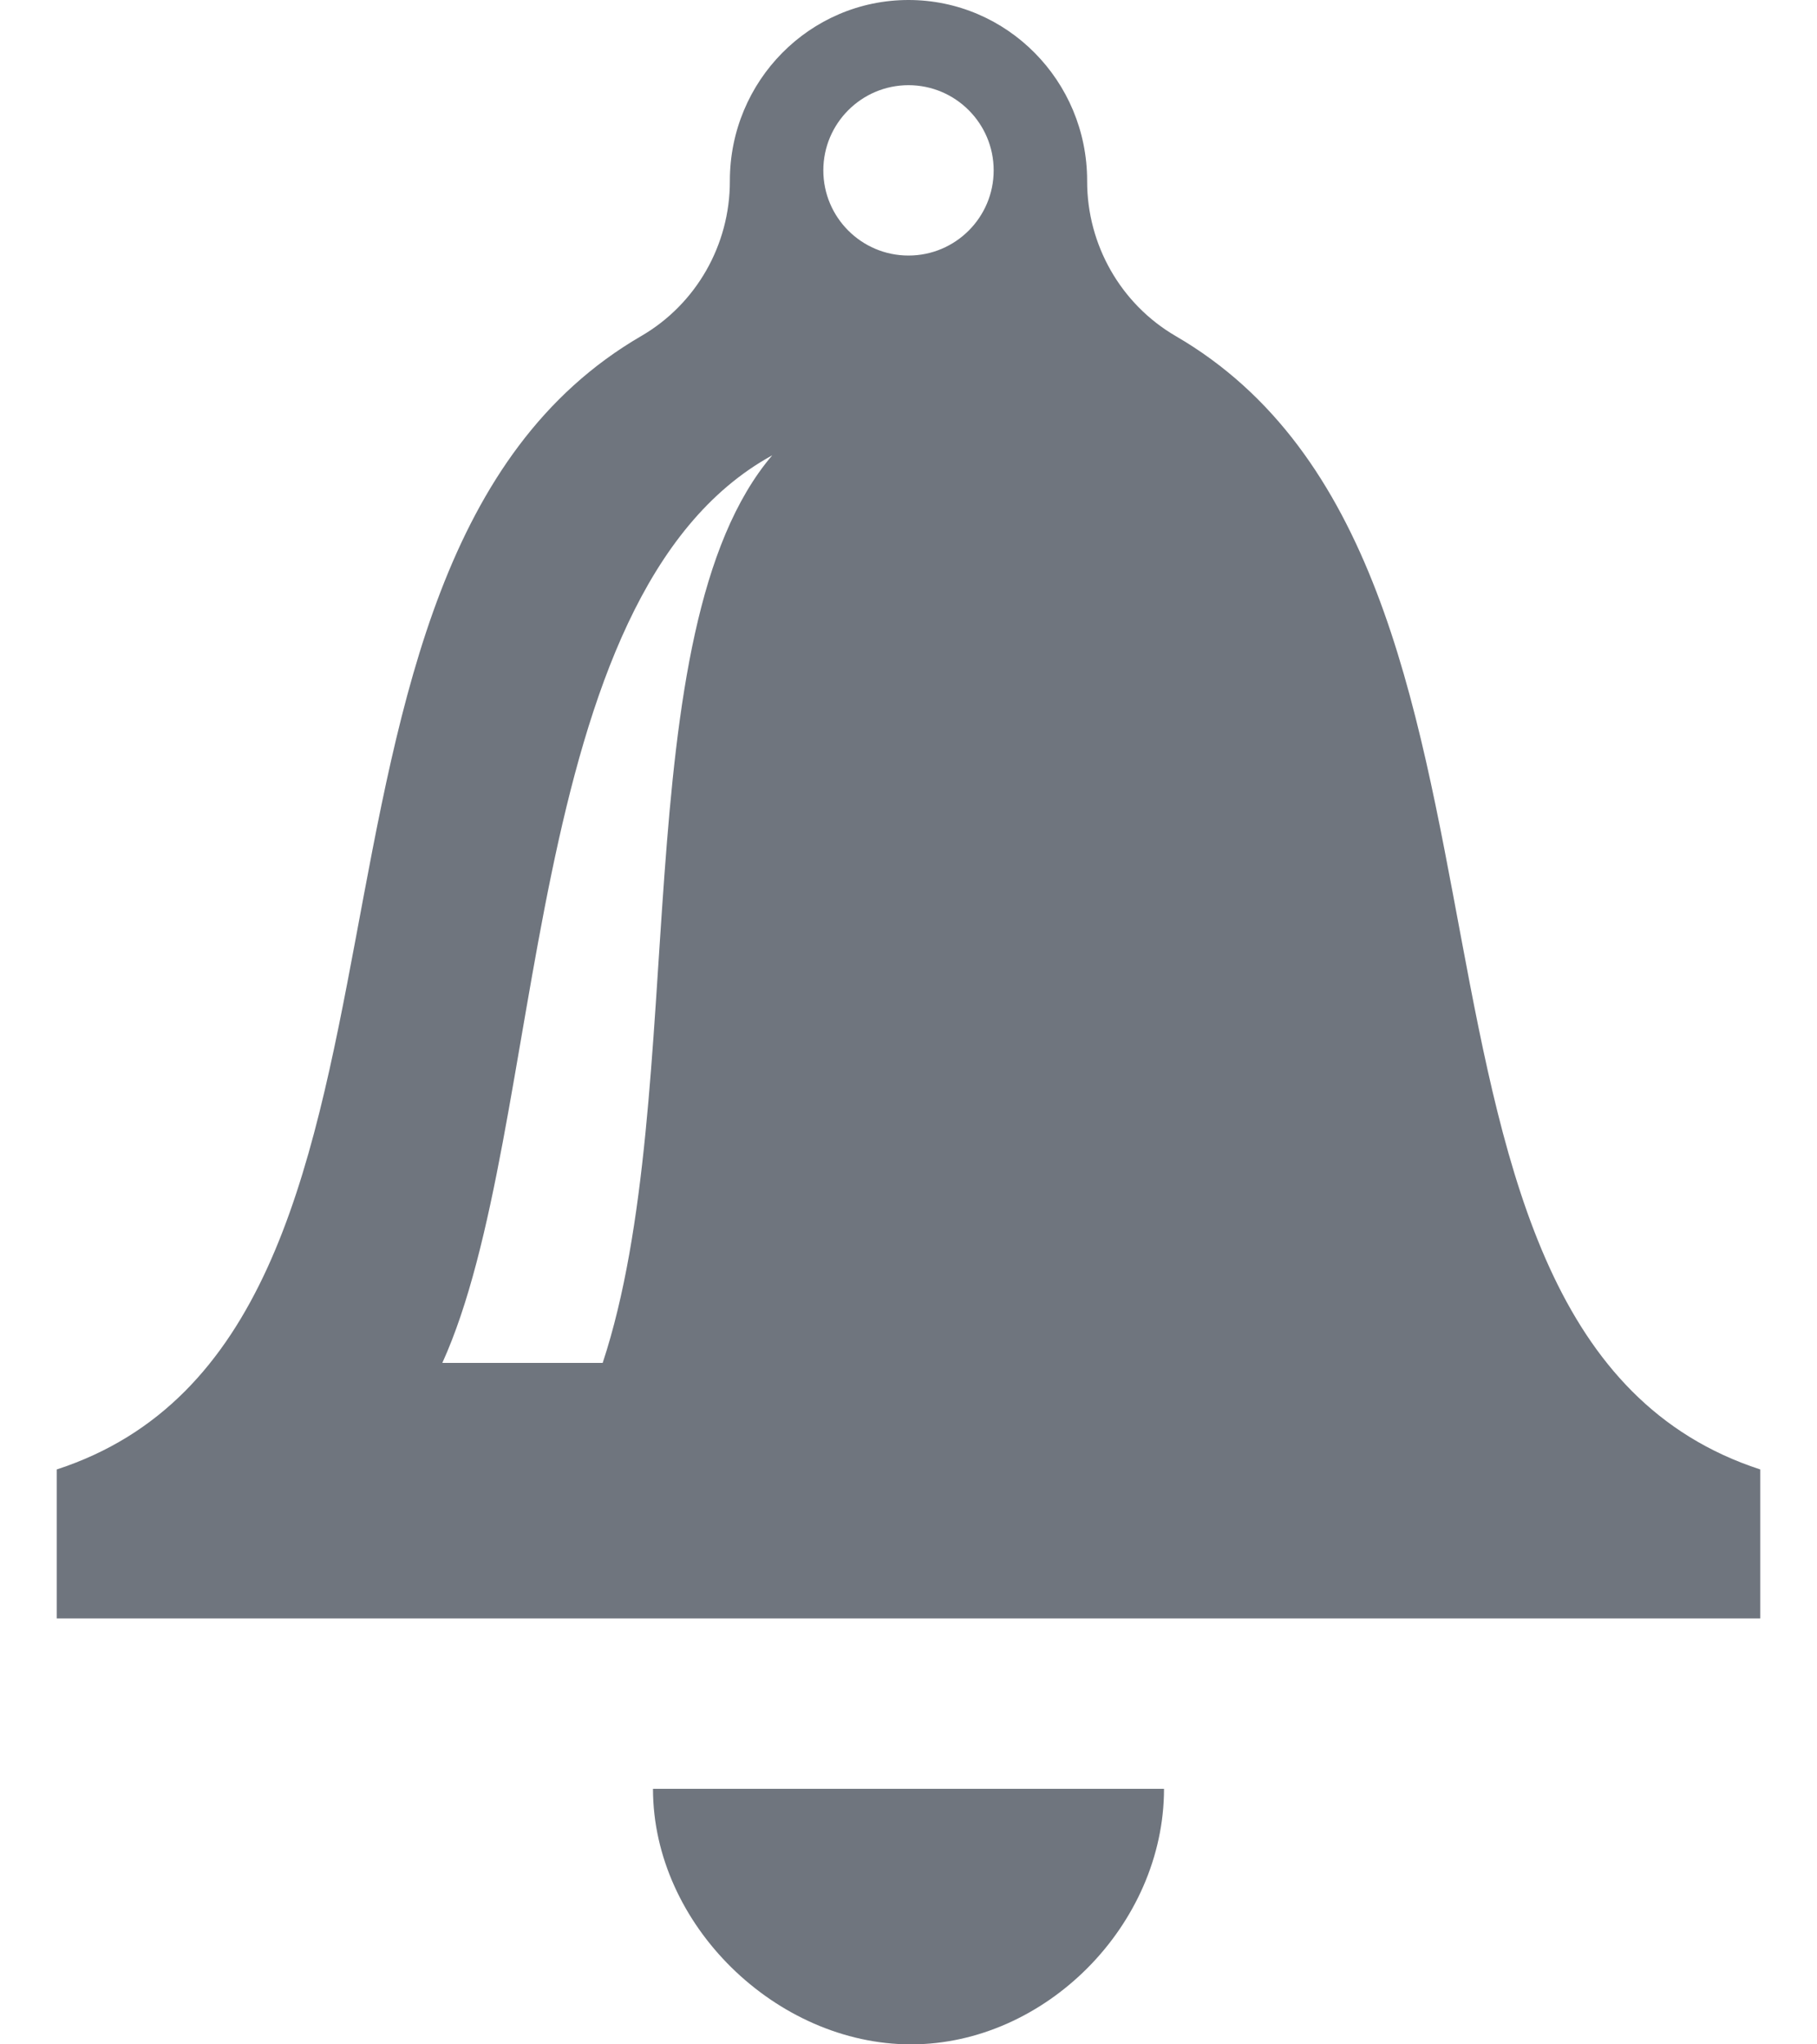 <svg width="16" height="18" viewBox="0 0 16 18" fill="none" xmlns="http://www.w3.org/2000/svg">
<path d="M10.353 2.959C9.87 2.678 9.572 2.156 9.573 1.594V1.591C9.573 0.713 8.868 0 8 0C7.131 0 6.427 0.713 6.427 1.591V1.594C6.428 2.157 6.13 2.678 5.646 2.959C2.146 4.993 4.158 11.745 0.5 12.938V14.25H15.5V12.938C11.842 11.745 13.854 4.993 10.353 2.959ZM5.307 12H3.895C4.829 9.944 4.554 5.241 6.8 4.009C5.479 5.559 6.088 9.637 5.307 12ZM8 2.25C7.586 2.25 7.25 1.914 7.25 1.5C7.25 1.087 7.586 0.75 8 0.75C8.414 0.75 8.75 1.087 8.75 1.5C8.75 1.914 8.414 2.25 8 2.25ZM5.75 15.75H10.25C10.25 16.948 9.205 18 8.022 18C6.838 18 5.75 16.948 5.75 15.75Z" fill="#6F757E"/>
</svg>
